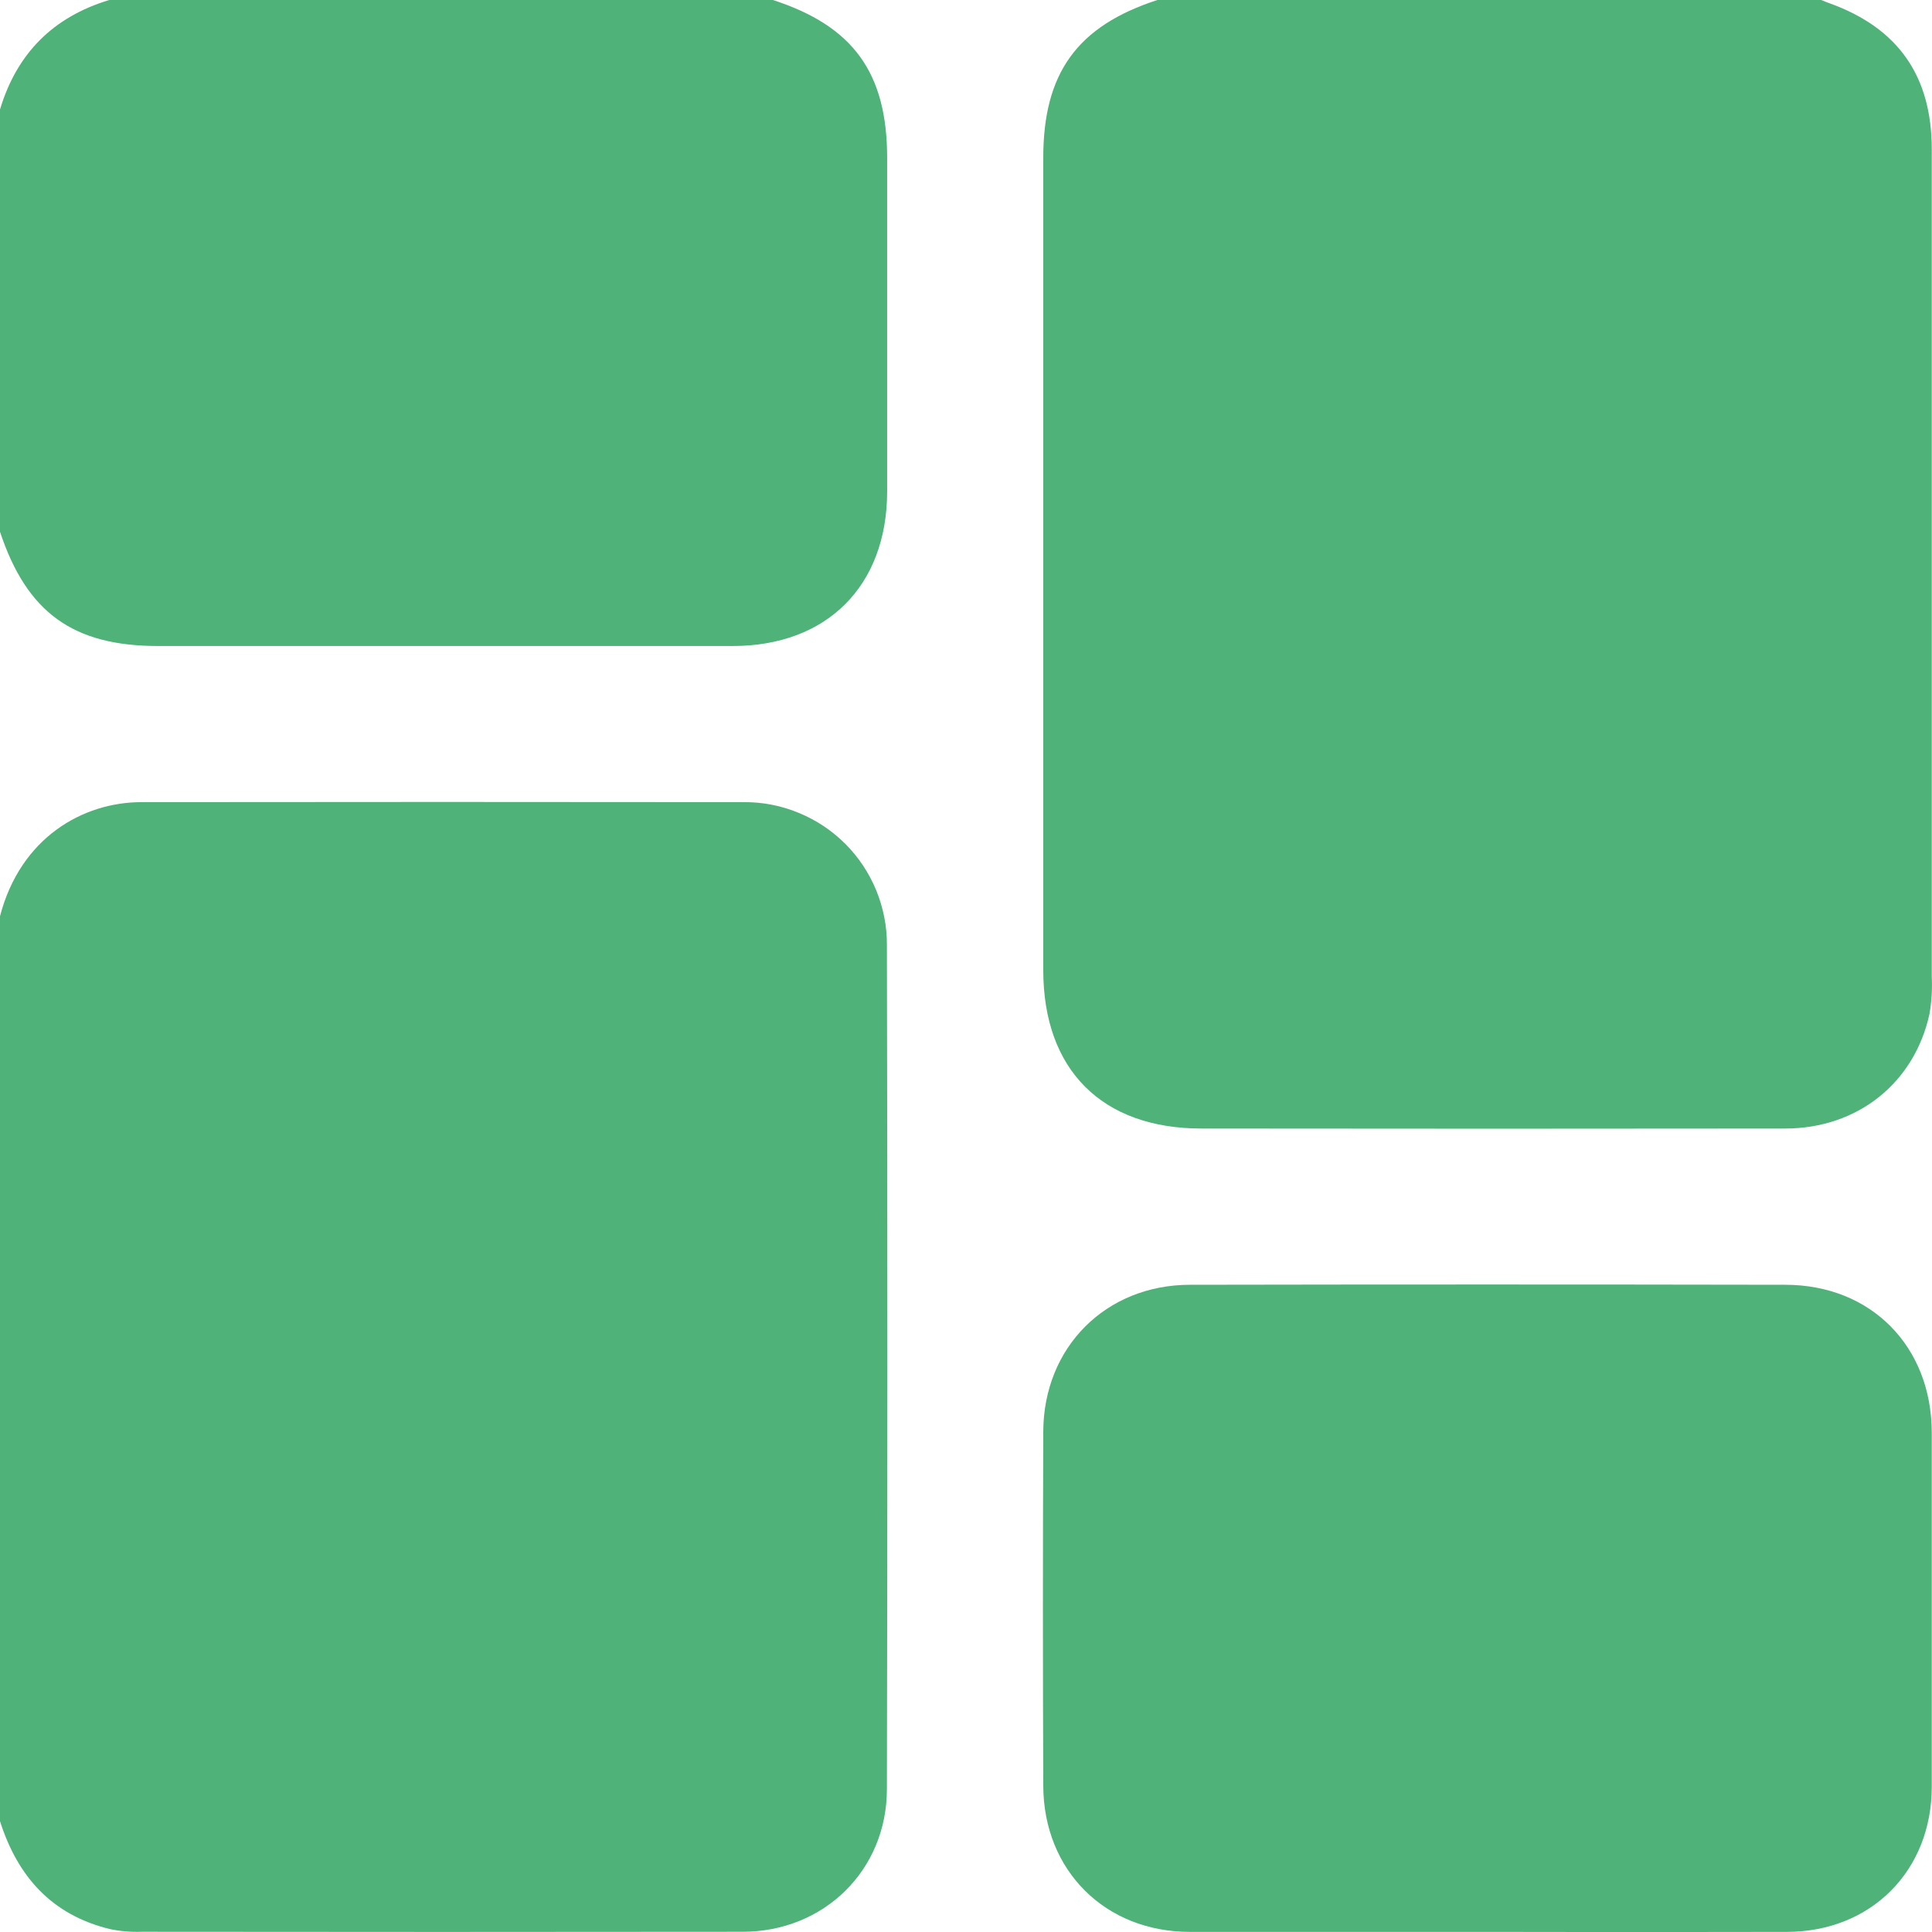 <svg width="16" height="16" viewBox="0 0 16 16" fill="none" xmlns="http://www.w3.org/2000/svg">
<path d="M9.585 0H15.082C15.106 0.009 15.129 0.02 15.154 0.028C15.72 0.233 15.998 0.63 15.998 1.236C15.998 3.519 15.998 5.803 15.998 8.088C16.003 8.192 15.997 8.296 15.979 8.398C15.854 8.968 15.385 9.345 14.786 9.346C13.174 9.348 11.561 9.348 9.949 9.346C9.126 9.346 8.64 8.859 8.64 8.035C8.64 5.793 8.64 3.551 8.64 1.309C8.639 0.605 8.921 0.216 9.585 0Z" fill="#4FB278"/>
<path d="M0 15.082V7.588C0.17 6.935 0.688 6.644 1.169 6.643C2.833 6.641 4.497 6.641 6.162 6.643C6.317 6.642 6.471 6.672 6.615 6.732C6.759 6.791 6.89 6.878 7 6.988C7.11 7.098 7.197 7.229 7.256 7.372C7.315 7.516 7.346 7.67 7.345 7.826C7.35 10.156 7.35 12.486 7.345 14.816C7.345 15.489 6.823 15.998 6.151 15.998C4.492 16 2.833 16 1.174 15.998C1.085 16.001 0.997 15.994 0.911 15.976C0.429 15.859 0.146 15.541 0 15.082Z" fill="#4FB278"/>
<path d="M6.401 0C7.066 0.216 7.347 0.603 7.347 1.309C7.347 2.23 7.347 3.15 7.347 4.071C7.346 4.852 6.848 5.35 6.068 5.35C4.482 5.35 2.896 5.35 1.31 5.35C0.604 5.35 0.222 5.072 0 4.404V0.907C0.139 0.442 0.441 0.14 0.905 0H6.401Z" fill="#4FB278"/>
<path d="M12.318 15.999C11.496 15.999 10.675 15.999 9.853 15.999C9.153 15.999 8.642 15.491 8.64 14.789C8.636 13.812 8.636 12.834 8.64 11.856C8.642 11.158 9.157 10.641 9.854 10.64C11.497 10.637 13.14 10.637 14.784 10.64C15.495 10.64 15.997 11.15 15.998 11.864C15.998 12.842 15.998 13.82 15.998 14.797C15.998 15.494 15.494 15.998 14.799 15.999C13.972 16.001 13.145 16.001 12.318 15.999Z" fill="#4FB278"/>
</svg>
